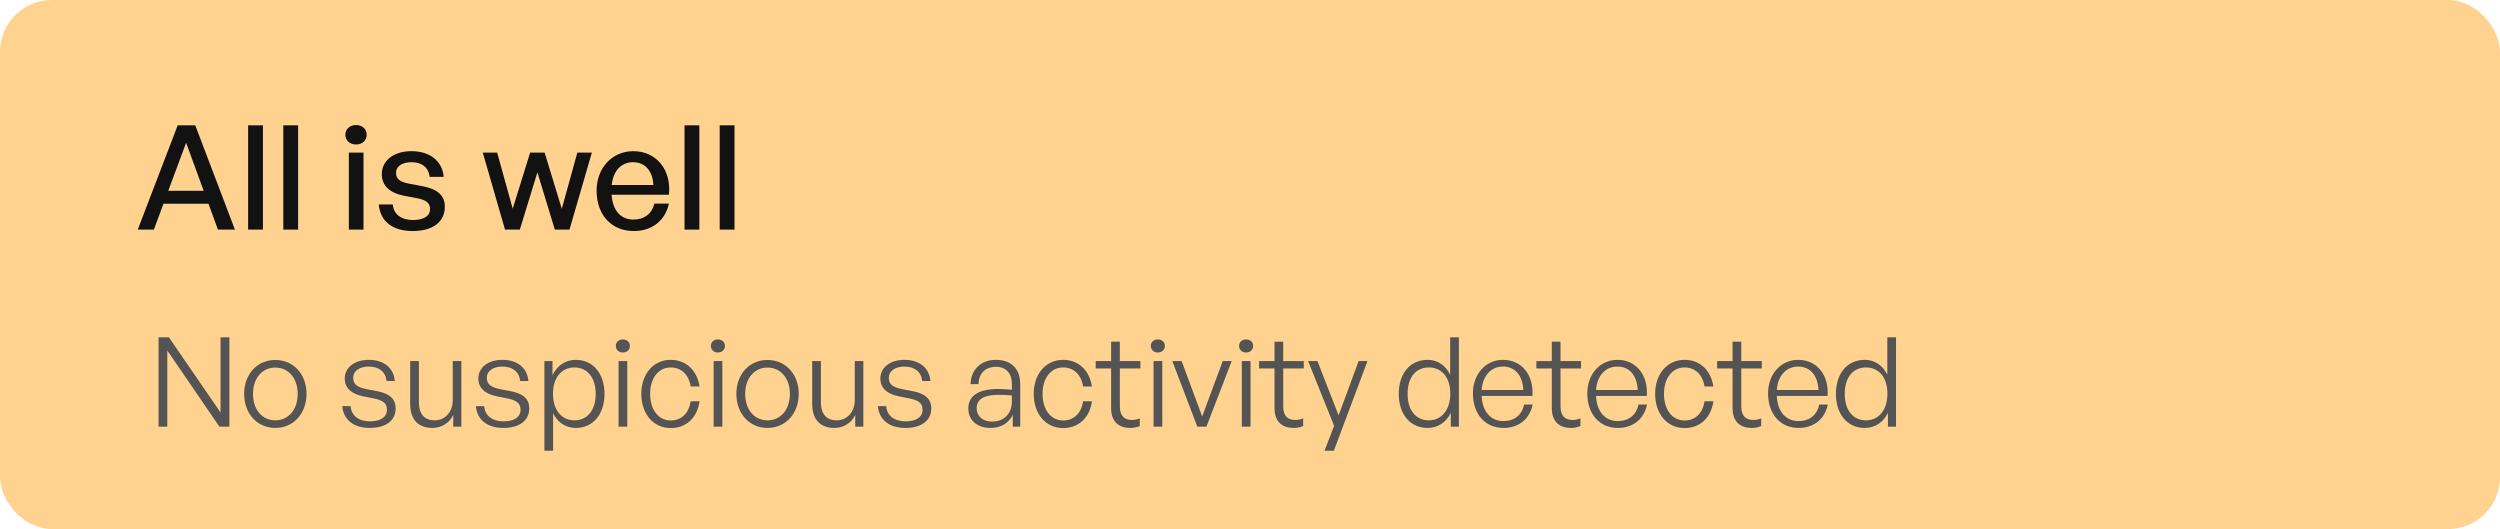 <svg width="241" height="51" viewBox="0 0 241 51" fill="none" xmlns="http://www.w3.org/2000/svg">
<rect width="241" height="51" rx="5" fill="#FFD28F"/>
<path d="M21.008 22.133H22.646L18.824 12.081H17.13L13.28 22.133H14.834L15.758 19.641H20.098L21.008 22.133ZM17.942 13.761L19.636 18.395H16.22L17.942 13.761ZM25.348 22.133V12.081H23.919V22.133H25.348ZM28.738 22.133V12.081H27.31V22.133H28.738ZM35.349 12.991C35.349 12.445 34.928 12.053 34.327 12.053C33.724 12.053 33.291 12.445 33.291 12.991C33.291 13.523 33.724 13.929 34.327 13.929C34.928 13.929 35.349 13.523 35.349 12.991ZM35.041 22.133V14.713H33.627V22.133H35.041ZM42.883 19.921C42.883 18.857 42.183 18.213 40.713 17.947L39.453 17.709C38.557 17.541 38.179 17.261 38.179 16.659C38.179 16.015 38.781 15.637 39.677 15.637C40.671 15.637 41.329 16.155 41.413 17.051H42.771C42.645 15.525 41.441 14.573 39.663 14.573C37.941 14.573 36.807 15.483 36.807 16.785C36.807 17.905 37.577 18.605 38.949 18.871L40.153 19.095C41.077 19.277 41.455 19.543 41.455 20.159C41.455 20.859 40.797 21.209 39.803 21.209C38.669 21.209 37.927 20.635 37.871 19.711H36.513C36.653 21.307 37.815 22.273 39.775 22.273C41.749 22.273 42.883 21.377 42.883 19.921ZM53.485 22.133H54.899L57.055 14.713H55.655L54.157 20.131L52.505 14.713H51.105L49.425 20.117L47.927 14.713H46.541L48.683 22.133H50.111L51.805 16.617L53.485 22.133ZM61.096 22.273C62.846 22.273 64.121 21.279 64.484 19.627H63.084C62.846 20.593 62.118 21.167 61.069 21.167C59.822 21.167 59.066 20.285 58.955 18.773H64.484C64.737 16.365 63.267 14.573 61.054 14.573C59.011 14.573 57.513 16.183 57.513 18.381C57.513 20.719 58.955 22.273 61.096 22.273ZM61.026 15.637C62.175 15.637 62.916 16.463 62.986 17.835H58.968C59.123 16.449 59.892 15.637 61.026 15.637ZM67.416 22.133V12.081H65.988V22.133H67.416ZM70.806 22.133V12.081H69.378V22.133H70.806Z" fill="#121212"/>
<path d="M21.154 41.133H22.114V32.517H21.262V39.765L16.282 32.517H15.287V41.133H16.127V33.789L21.154 41.133ZM26.536 41.253C28.288 41.253 29.548 39.873 29.548 37.965C29.548 36.069 28.288 34.701 26.536 34.701C24.796 34.701 23.536 36.069 23.536 37.965C23.536 39.873 24.796 41.253 26.536 41.253ZM26.536 40.521C25.312 40.521 24.388 39.537 24.388 37.965C24.388 36.417 25.312 35.433 26.536 35.433C27.772 35.433 28.696 36.417 28.696 37.965C28.696 39.537 27.772 40.521 26.536 40.521ZM38.142 39.369C38.142 38.469 37.578 37.941 36.318 37.701L35.37 37.521C34.434 37.341 34.05 37.041 34.05 36.417C34.05 35.757 34.662 35.337 35.55 35.337C36.546 35.337 37.182 35.853 37.266 36.729H38.058C37.962 35.469 37.002 34.689 35.55 34.689C34.17 34.689 33.234 35.433 33.234 36.489C33.234 37.401 33.87 37.989 35.07 38.217L35.982 38.397C36.942 38.589 37.302 38.877 37.302 39.501C37.302 40.221 36.678 40.617 35.646 40.617C34.566 40.617 33.858 40.053 33.798 39.153H32.994C33.114 40.461 34.074 41.253 35.646 41.253C37.206 41.253 38.142 40.533 38.142 39.369ZM43.645 38.577C43.645 39.705 42.913 40.521 41.906 40.521C41.017 40.521 40.382 40.029 40.382 38.745V34.809H39.541V38.925C39.541 40.521 40.394 41.253 41.678 41.253C42.602 41.253 43.37 40.725 43.694 39.993V41.133H44.474V34.809H43.645V38.577ZM51.021 39.369C51.021 38.469 50.457 37.941 49.197 37.701L48.249 37.521C47.313 37.341 46.929 37.041 46.929 36.417C46.929 35.757 47.541 35.337 48.429 35.337C49.425 35.337 50.061 35.853 50.145 36.729H50.937C50.841 35.469 49.881 34.689 48.429 34.689C47.049 34.689 46.113 35.433 46.113 36.489C46.113 37.401 46.749 37.989 47.949 38.217L48.861 38.397C49.821 38.589 50.181 38.877 50.181 39.501C50.181 40.221 49.557 40.617 48.525 40.617C47.445 40.617 46.737 40.053 46.677 39.153H45.873C45.993 40.461 46.953 41.253 48.525 41.253C50.085 41.253 51.021 40.533 51.021 39.369ZM58.276 37.965C58.276 36.033 57.184 34.689 55.504 34.689C54.532 34.689 53.692 35.241 53.26 36.177V34.809H52.48V43.449H53.32V39.837C53.752 40.737 54.556 41.253 55.504 41.253C57.184 41.253 58.276 39.921 58.276 37.965ZM57.424 37.965C57.424 39.585 56.596 40.521 55.36 40.521C54.16 40.521 53.308 39.537 53.308 37.965C53.308 36.357 54.184 35.421 55.36 35.421C56.596 35.421 57.424 36.369 57.424 37.965ZM60.721 33.345C60.721 32.985 60.445 32.721 60.037 32.721C59.641 32.721 59.365 32.985 59.365 33.345C59.365 33.717 59.641 33.981 60.037 33.981C60.445 33.981 60.721 33.717 60.721 33.345ZM60.469 41.133V34.809H59.629V41.133H60.469ZM64.653 41.265C66.141 41.265 67.209 40.293 67.437 38.685H66.585C66.393 39.861 65.685 40.533 64.653 40.533C63.477 40.533 62.673 39.501 62.673 37.965C62.673 36.453 63.477 35.421 64.653 35.421C65.673 35.421 66.393 36.105 66.585 37.257H67.437C67.185 35.673 66.129 34.689 64.653 34.689C62.997 34.689 61.821 36.045 61.821 37.965C61.821 39.909 62.985 41.265 64.653 41.265ZM69.885 33.345C69.885 32.985 69.609 32.721 69.201 32.721C68.805 32.721 68.529 32.985 68.529 33.345C68.529 33.717 68.805 33.981 69.201 33.981C69.609 33.981 69.885 33.717 69.885 33.345ZM69.633 41.133V34.809H68.793V41.133H69.633ZM73.985 41.253C75.737 41.253 76.997 39.873 76.997 37.965C76.997 36.069 75.737 34.701 73.985 34.701C72.245 34.701 70.985 36.069 70.985 37.965C70.985 39.873 72.245 41.253 73.985 41.253ZM73.985 40.521C72.761 40.521 71.837 39.537 71.837 37.965C71.837 36.417 72.761 35.433 73.985 35.433C75.221 35.433 76.145 36.417 76.145 37.965C76.145 39.537 75.221 40.521 73.985 40.521ZM82.399 38.577C82.399 39.705 81.667 40.521 80.659 40.521C79.771 40.521 79.135 40.029 79.135 38.745V34.809H78.295V38.925C78.295 40.521 79.147 41.253 80.431 41.253C81.355 41.253 82.123 40.725 82.447 39.993V41.133H83.227V34.809H82.399V38.577ZM89.775 39.369C89.775 38.469 89.211 37.941 87.951 37.701L87.003 37.521C86.067 37.341 85.683 37.041 85.683 36.417C85.683 35.757 86.295 35.337 87.183 35.337C88.179 35.337 88.815 35.853 88.899 36.729H89.691C89.595 35.469 88.635 34.689 87.183 34.689C85.803 34.689 84.867 35.433 84.867 36.489C84.867 37.401 85.503 37.989 86.703 38.217L87.615 38.397C88.575 38.589 88.935 38.877 88.935 39.501C88.935 40.221 88.311 40.617 87.279 40.617C86.199 40.617 85.491 40.053 85.431 39.153H84.627C84.747 40.461 85.707 41.253 87.279 41.253C88.839 41.253 89.775 40.533 89.775 39.369ZM97.63 41.133H98.35V37.017C98.35 35.553 97.486 34.689 96.01 34.689C94.57 34.689 93.598 35.625 93.562 37.029H94.33C94.342 35.997 94.99 35.361 96.022 35.361C96.982 35.361 97.546 35.985 97.546 37.041V37.569C96.922 37.521 96.634 37.497 96.25 37.497C94.33 37.497 93.346 38.145 93.346 39.381C93.346 40.521 94.198 41.253 95.506 41.253C96.49 41.253 97.258 40.773 97.63 39.981V41.133ZM94.15 39.357C94.15 38.481 94.846 38.061 96.286 38.061C96.634 38.061 97.006 38.073 97.546 38.121V38.685C97.546 39.873 96.802 40.641 95.626 40.641C94.738 40.641 94.15 40.125 94.15 39.357ZM102.481 41.265C103.969 41.265 105.037 40.293 105.265 38.685H104.413C104.221 39.861 103.513 40.533 102.481 40.533C101.305 40.533 100.501 39.501 100.501 37.965C100.501 36.453 101.305 35.421 102.481 35.421C103.501 35.421 104.221 36.105 104.413 37.257H105.265C105.013 35.673 103.957 34.689 102.481 34.689C100.825 34.689 99.649 36.045 99.649 37.965C99.649 39.909 100.813 41.265 102.481 41.265ZM109.873 40.329C109.609 40.437 109.393 40.485 109.129 40.485C108.433 40.485 107.953 40.149 107.953 39.165V35.517H109.933V34.809H107.953V32.937H107.113V34.809H105.625V35.517H107.113V39.345C107.113 40.713 107.917 41.253 108.961 41.253C109.273 41.253 109.549 41.205 109.873 41.073V40.329ZM112.295 33.345C112.295 32.985 112.019 32.721 111.611 32.721C111.215 32.721 110.939 32.985 110.939 33.345C110.939 33.717 111.215 33.981 111.611 33.981C112.019 33.981 112.295 33.717 112.295 33.345ZM112.043 41.133V34.809H111.203V41.133H112.043ZM118.735 34.809H117.871L115.891 40.149L113.911 34.809H113.011L115.423 41.133H116.299L118.735 34.809ZM120.803 33.345C120.803 32.985 120.527 32.721 120.119 32.721C119.723 32.721 119.447 32.985 119.447 33.345C119.447 33.717 119.723 33.981 120.119 33.981C120.527 33.981 120.803 33.717 120.803 33.345ZM120.551 41.133V34.809H119.711V41.133H120.551ZM125.623 40.329C125.359 40.437 125.143 40.485 124.879 40.485C124.183 40.485 123.703 40.149 123.703 39.165V35.517H125.683V34.809H123.703V32.937H122.863V34.809H121.375V35.517H122.863V39.345C122.863 40.713 123.667 41.253 124.711 41.253C125.023 41.253 125.299 41.205 125.623 41.073V40.329ZM131.825 34.809H130.973L129.041 40.041L127.001 34.809H126.101L128.609 41.049L127.685 43.449H128.585L131.825 34.809ZM134.84 37.965C134.84 39.909 135.92 41.253 137.624 41.253C138.596 41.253 139.412 40.725 139.856 39.801V41.133H140.636V32.517H139.796V36.129C139.376 35.229 138.572 34.689 137.624 34.689C135.92 34.689 134.84 36.021 134.84 37.965ZM135.692 37.965C135.692 36.357 136.508 35.421 137.744 35.421C138.944 35.421 139.808 36.345 139.808 37.941C139.808 39.525 138.968 40.521 137.744 40.521C136.508 40.521 135.692 39.573 135.692 37.965ZM144.941 41.253C146.393 41.253 147.461 40.401 147.749 38.997H146.921C146.717 40.005 145.985 40.593 144.929 40.593C143.693 40.593 142.901 39.669 142.829 38.169H147.725C147.869 36.141 146.693 34.689 144.893 34.689C143.213 34.689 141.989 36.069 141.989 37.917C141.989 39.921 143.165 41.253 144.941 41.253ZM144.881 35.337C146.045 35.337 146.777 36.177 146.849 37.593H142.829C142.937 36.213 143.741 35.337 144.881 35.337ZM152.353 40.329C152.089 40.437 151.873 40.485 151.609 40.485C150.913 40.485 150.433 40.149 150.433 39.165V35.517H152.413V34.809H150.433V32.937H149.593V34.809H148.105V35.517H149.593V39.345C149.593 40.713 150.397 41.253 151.441 41.253C151.753 41.253 152.029 41.205 152.353 41.073V40.329ZM155.968 41.253C157.42 41.253 158.488 40.401 158.776 38.997H157.948C157.744 40.005 157.012 40.593 155.956 40.593C154.72 40.593 153.928 39.669 153.856 38.169H158.752C158.896 36.141 157.72 34.689 155.92 34.689C154.24 34.689 153.016 36.069 153.016 37.917C153.016 39.921 154.192 41.253 155.968 41.253ZM155.908 35.337C157.072 35.337 157.804 36.177 157.876 37.593H153.856C153.964 36.213 154.768 35.337 155.908 35.337ZM162.387 41.265C163.875 41.265 164.943 40.293 165.171 38.685H164.319C164.127 39.861 163.419 40.533 162.387 40.533C161.211 40.533 160.407 39.501 160.407 37.965C160.407 36.453 161.211 35.421 162.387 35.421C163.407 35.421 164.127 36.105 164.319 37.257H165.171C164.919 35.673 163.863 34.689 162.387 34.689C160.731 34.689 159.555 36.045 159.555 37.965C159.555 39.909 160.719 41.265 162.387 41.265ZM169.779 40.329C169.515 40.437 169.299 40.485 169.035 40.485C168.339 40.485 167.859 40.149 167.859 39.165V35.517H169.839V34.809H167.859V32.937H167.019V34.809H165.531V35.517H167.019V39.345C167.019 40.713 167.823 41.253 168.867 41.253C169.179 41.253 169.455 41.205 169.779 41.073V40.329ZM173.394 41.253C174.846 41.253 175.914 40.401 176.202 38.997H175.374C175.17 40.005 174.438 40.593 173.382 40.593C172.146 40.593 171.354 39.669 171.282 38.169H176.178C176.322 36.141 175.146 34.689 173.346 34.689C171.666 34.689 170.442 36.069 170.442 37.917C170.442 39.921 171.618 41.253 173.394 41.253ZM173.334 35.337C174.498 35.337 175.23 36.177 175.302 37.593H171.282C171.39 36.213 172.194 35.337 173.334 35.337ZM176.981 37.965C176.981 39.909 178.061 41.253 179.765 41.253C180.737 41.253 181.553 40.725 181.997 39.801V41.133H182.777V32.517H181.937V36.129C181.517 35.229 180.713 34.689 179.765 34.689C178.061 34.689 176.981 36.021 176.981 37.965ZM177.833 37.965C177.833 36.357 178.649 35.421 179.885 35.421C181.085 35.421 181.949 36.345 181.949 37.941C181.949 39.525 181.109 40.521 179.885 40.521C178.649 40.521 177.833 39.573 177.833 37.965Z" fill="#545454"/>
</svg>
